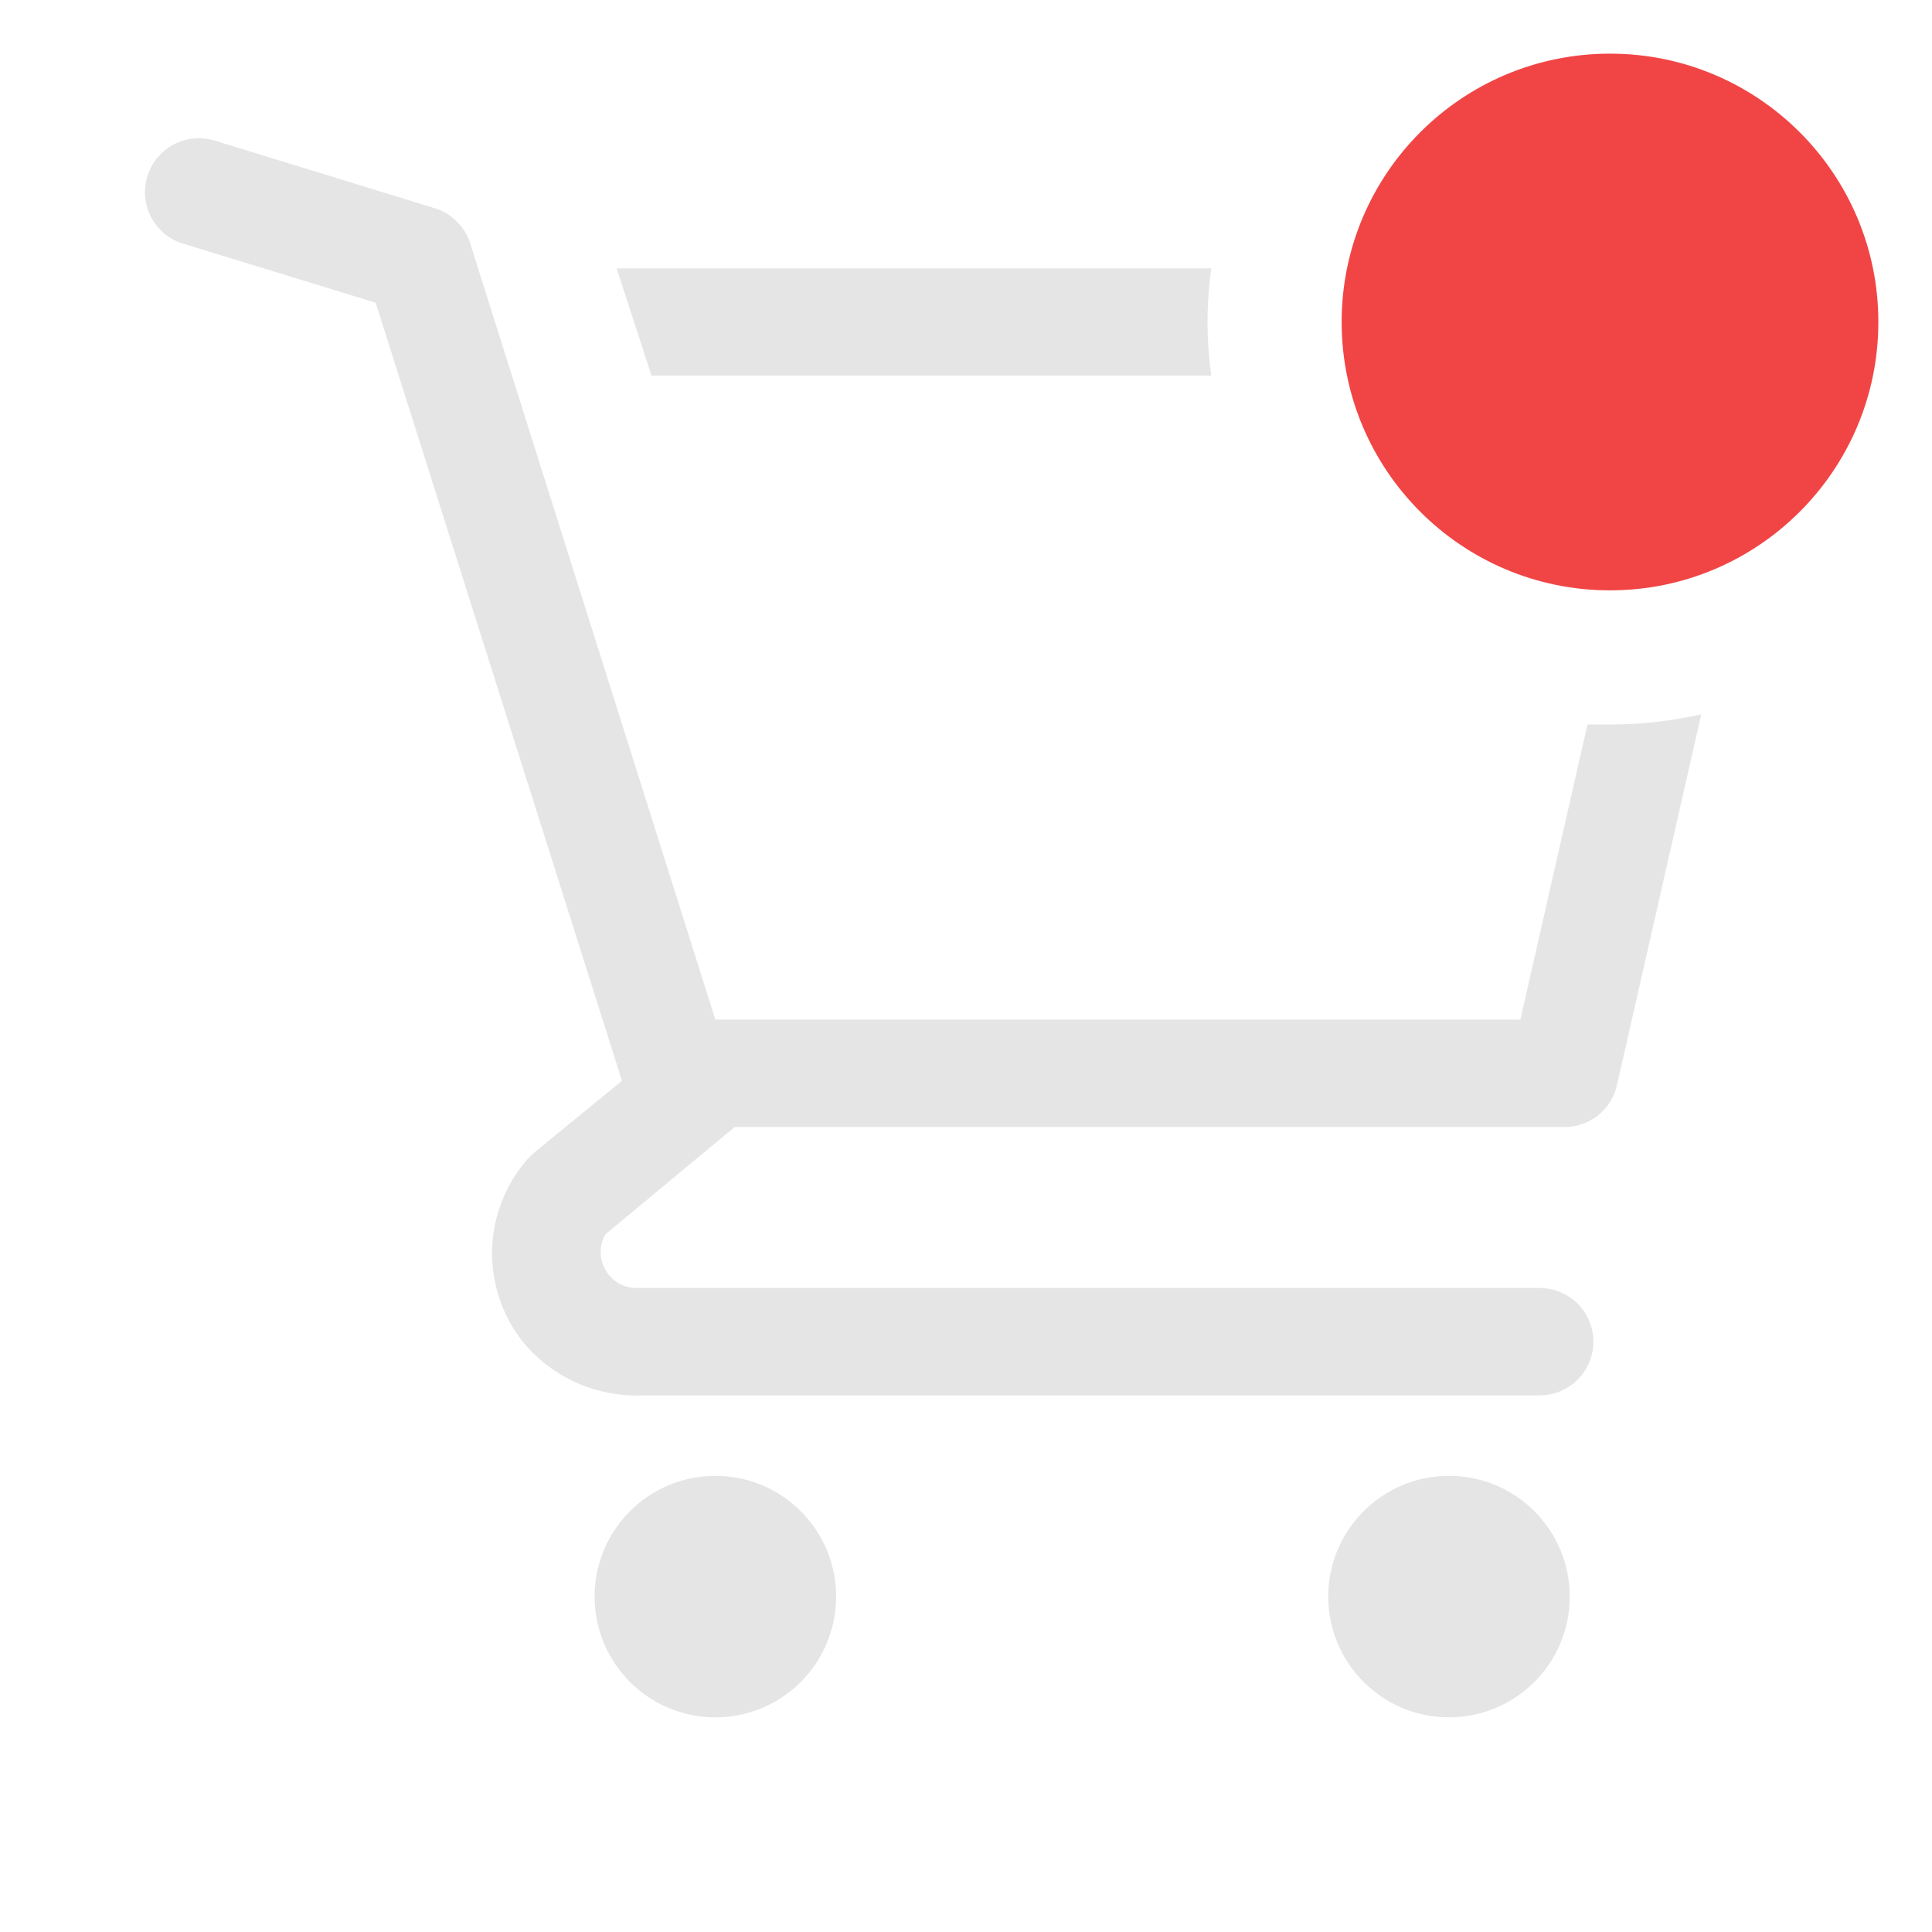 <svg width="30" height="30" viewBox="0 0 30 30" fill="none" xmlns="http://www.w3.org/2000/svg">
<path d="M11.108 26.667C12.144 26.667 12.983 25.827 12.983 24.792C12.983 23.756 12.144 22.917 11.108 22.917C10.073 22.917 9.233 23.756 9.233 24.792C9.233 25.827 10.073 26.667 11.108 26.667Z" fill="#E5E5E5"/>
<path d="M22.5 26.667C23.535 26.667 24.375 25.827 24.375 24.792C24.375 23.756 23.535 22.917 22.5 22.917C21.465 22.917 20.625 23.756 20.625 24.792C20.625 25.827 21.465 26.667 22.5 26.667Z" fill="#E5E5E5"/>
<path d="M18.808 5.833C18.77 5.557 18.751 5.279 18.75 5C18.751 4.721 18.77 4.443 18.808 4.167H9.575L10.117 5.833H18.808Z" fill="#E5E5E5"/>
<path d="M25 11.25H24.65L23.608 15.833H11.108L7.3 3.775C7.259 3.647 7.187 3.531 7.091 3.437C6.996 3.342 6.879 3.273 6.75 3.233L3.333 2.183C3.228 2.151 3.118 2.14 3.008 2.15C2.899 2.161 2.793 2.192 2.696 2.244C2.5 2.348 2.353 2.525 2.288 2.738C2.222 2.95 2.244 3.179 2.348 3.375C2.452 3.571 2.629 3.718 2.842 3.783L5.833 4.7L9.658 16.783L8.292 17.9L8.183 18.008C7.845 18.398 7.654 18.893 7.641 19.409C7.629 19.924 7.797 20.428 8.117 20.833C8.344 21.11 8.632 21.329 8.959 21.474C9.286 21.618 9.643 21.684 10 21.667H23.908C24.129 21.667 24.341 21.579 24.498 21.423C24.654 21.266 24.742 21.054 24.742 20.833C24.742 20.612 24.654 20.4 24.498 20.244C24.341 20.088 24.129 20 23.908 20H9.867C9.771 19.997 9.677 19.969 9.595 19.919C9.513 19.869 9.445 19.799 9.399 19.715C9.352 19.631 9.327 19.537 9.327 19.441C9.328 19.345 9.353 19.25 9.4 19.167L11.408 17.5H24.275C24.468 17.505 24.656 17.442 24.808 17.324C24.96 17.206 25.066 17.038 25.108 16.85L26.417 11.092C25.952 11.198 25.477 11.251 25 11.25Z" fill="#E5E5E5"/>
<path d="M25 9.167C27.301 9.167 29.167 7.301 29.167 5C29.167 2.699 27.301 0.833 25 0.833C22.699 0.833 20.833 2.699 20.833 5C20.833 7.301 22.699 9.167 25 9.167Z" fill="#F14545"/>
</svg>
